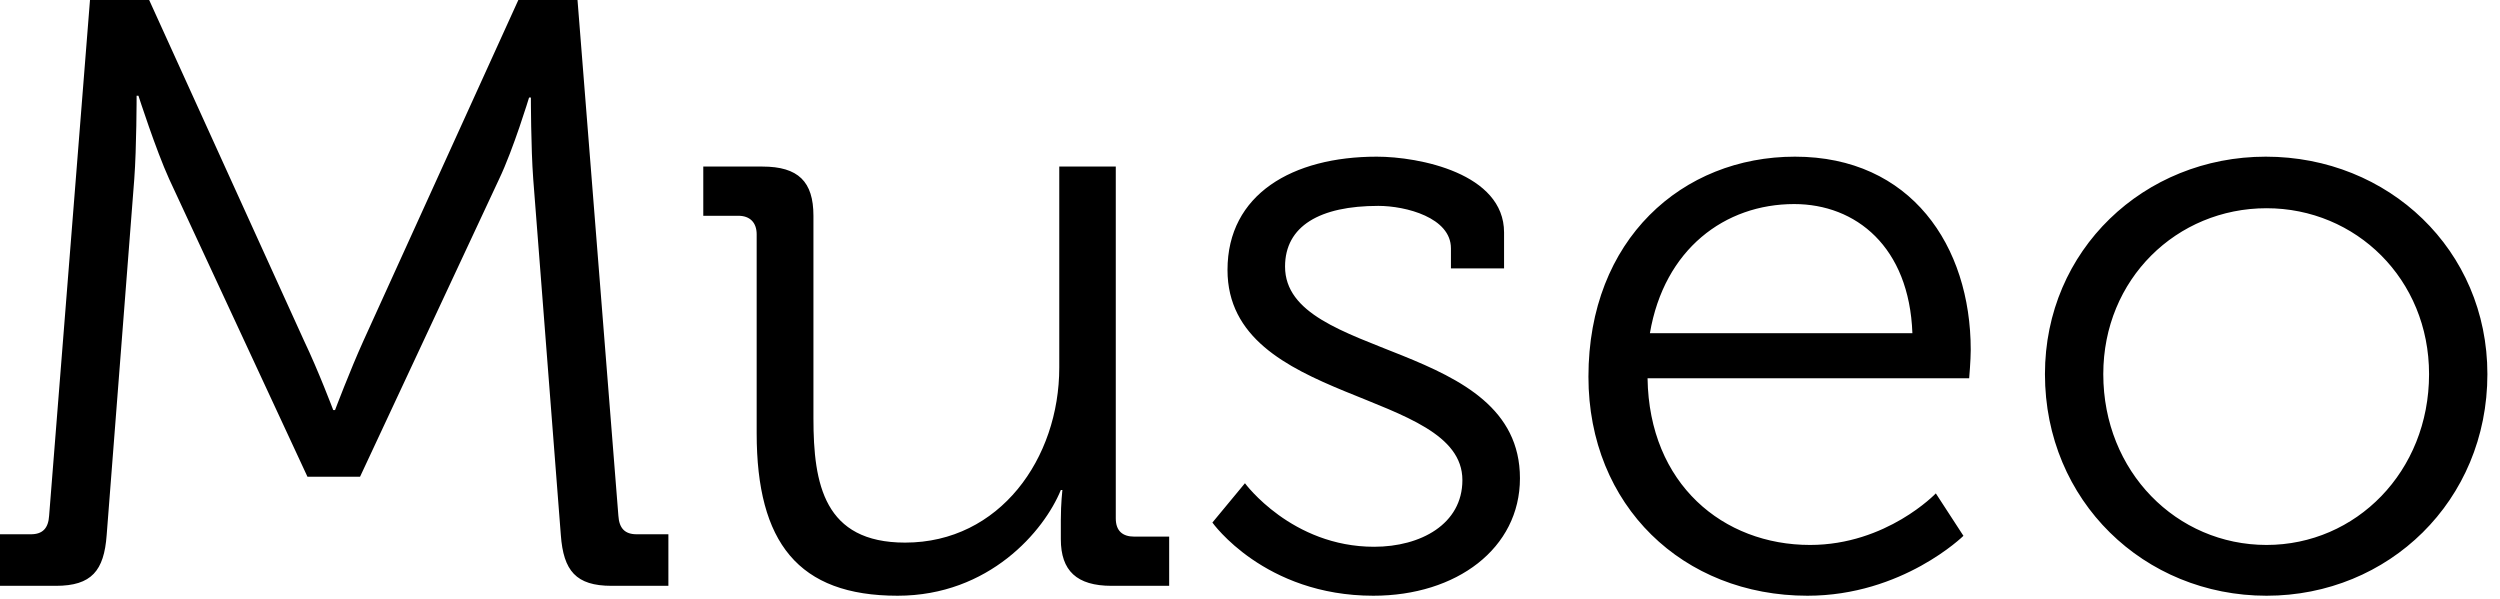 <svg id="mainsvg" xmlns="http://www.w3.org/2000/svg" xmlns:xlink="http://www.w3.org/1999/xlink" version="1.1" x="0px" y="0px" enable-background="new 0 0 200 162.5" xml:space="preserve" viewBox="0 0 96 23"><path fill="#000" transform="translate(-0.704, 22.496)" d="M0.70 0L2.85 0C4.22 0 4.70-0.58 4.80-1.95L5.86-15.62C5.95-16.83 5.95-18.82 5.95-18.82L6.02-18.82C6.02-18.82 6.69-16.74 7.20-15.62L12.51-4.19L14.53-4.19L19.87-15.62C20.42-16.77 21.02-18.75 21.02-18.75L21.09-18.75C21.09-18.75 21.09-16.83 21.18-15.62L22.24-1.95C22.34-0.58 22.82 0 24.19 0L26.37 0L26.37-1.98L25.15-1.98C24.70-1.98 24.48-2.21 24.45-2.69L22.88-22.50L20.61-22.50L14.66-9.41C14.14-8.26 13.57-6.75 13.57-6.75L13.50-6.75C13.50-6.75 12.93-8.26 12.38-9.41L6.43-22.50L4.16-22.50L2.59-2.69C2.56-2.21 2.34-1.98 1.89-1.98L0.70-1.98ZM29.76-5.86C29.76-1.66 31.36 0.38 35.17 0.38C38.69 0.38 40.80-2.11 41.44-3.68L41.50-3.68C41.50-3.68 41.44-3.17 41.44-2.53L41.44-1.79C41.44-0.58 42.05 0 43.39 0L45.60 0L45.60-1.89L44.26-1.89C43.81-1.89 43.55-2.11 43.55-2.59L43.55-16.10L41.38-16.10L41.38-8.38C41.38-4.90 39.10-1.66 35.46-1.66C32.35-1.66 31.94-3.90 31.94-6.43L31.94-14.21C31.94-15.52 31.36-16.10 29.98-16.10L27.71-16.10L27.71-14.21L29.06-14.21C29.50-14.21 29.76-13.95 29.76-13.50ZM47.26-2.43C47.26-2.43 49.25 0.38 53.44 0.38C56.64 0.38 59.07-1.44 59.07-4.13C59.07-9.47 50.05-8.64 50.05-12.26C50.05-13.82 51.39-14.59 53.63-14.59C54.69-14.59 56.42-14.14 56.42-12.96L56.42-12.19L58.46-12.19L58.46-13.57C58.46-15.84 55.20-16.48 53.57-16.48C50.34-16.48 47.84-15.04 47.84-12.13C47.84-6.94 56.86-7.58 56.86-4.06C56.86-2.37 55.26-1.50 53.47-1.50C50.30-1.50 48.51-3.94 48.51-3.94ZM61.70-8.03C61.70-3.07 65.34 0.38 70.11 0.38C73.76 0.38 76.10-1.92 76.10-1.92L75.04-3.55C75.04-3.55 73.15-1.57 70.21-1.57C66.88-1.57 64.03-3.90 63.97-7.97L76.32-7.97C76.32-7.97 76.38-8.67 76.38-9.06C76.38-13.06 74.08-16.48 69.63-16.48C65.31-16.48 61.70-13.31 61.70-8.03ZM64.06-9.70C64.61-12.93 66.94-14.66 69.60-14.66C71.97-14.66 74.02-13.02 74.14-9.70ZM79.23-8.13C79.23-3.26 83.04 0.38 87.74 0.38C92.42 0.38 96.22-3.26 96.22-8.13C96.22-12.90 92.42-16.48 87.71-16.48C83.04-16.48 79.23-12.90 79.23-8.13ZM81.47-8.13C81.47-11.78 84.29-14.50 87.74-14.50C91.17-14.50 93.98-11.78 93.98-8.13C93.98-4.38 91.17-1.57 87.74-1.57C84.29-1.57 81.47-4.38 81.47-8.13Z"/></svg>
